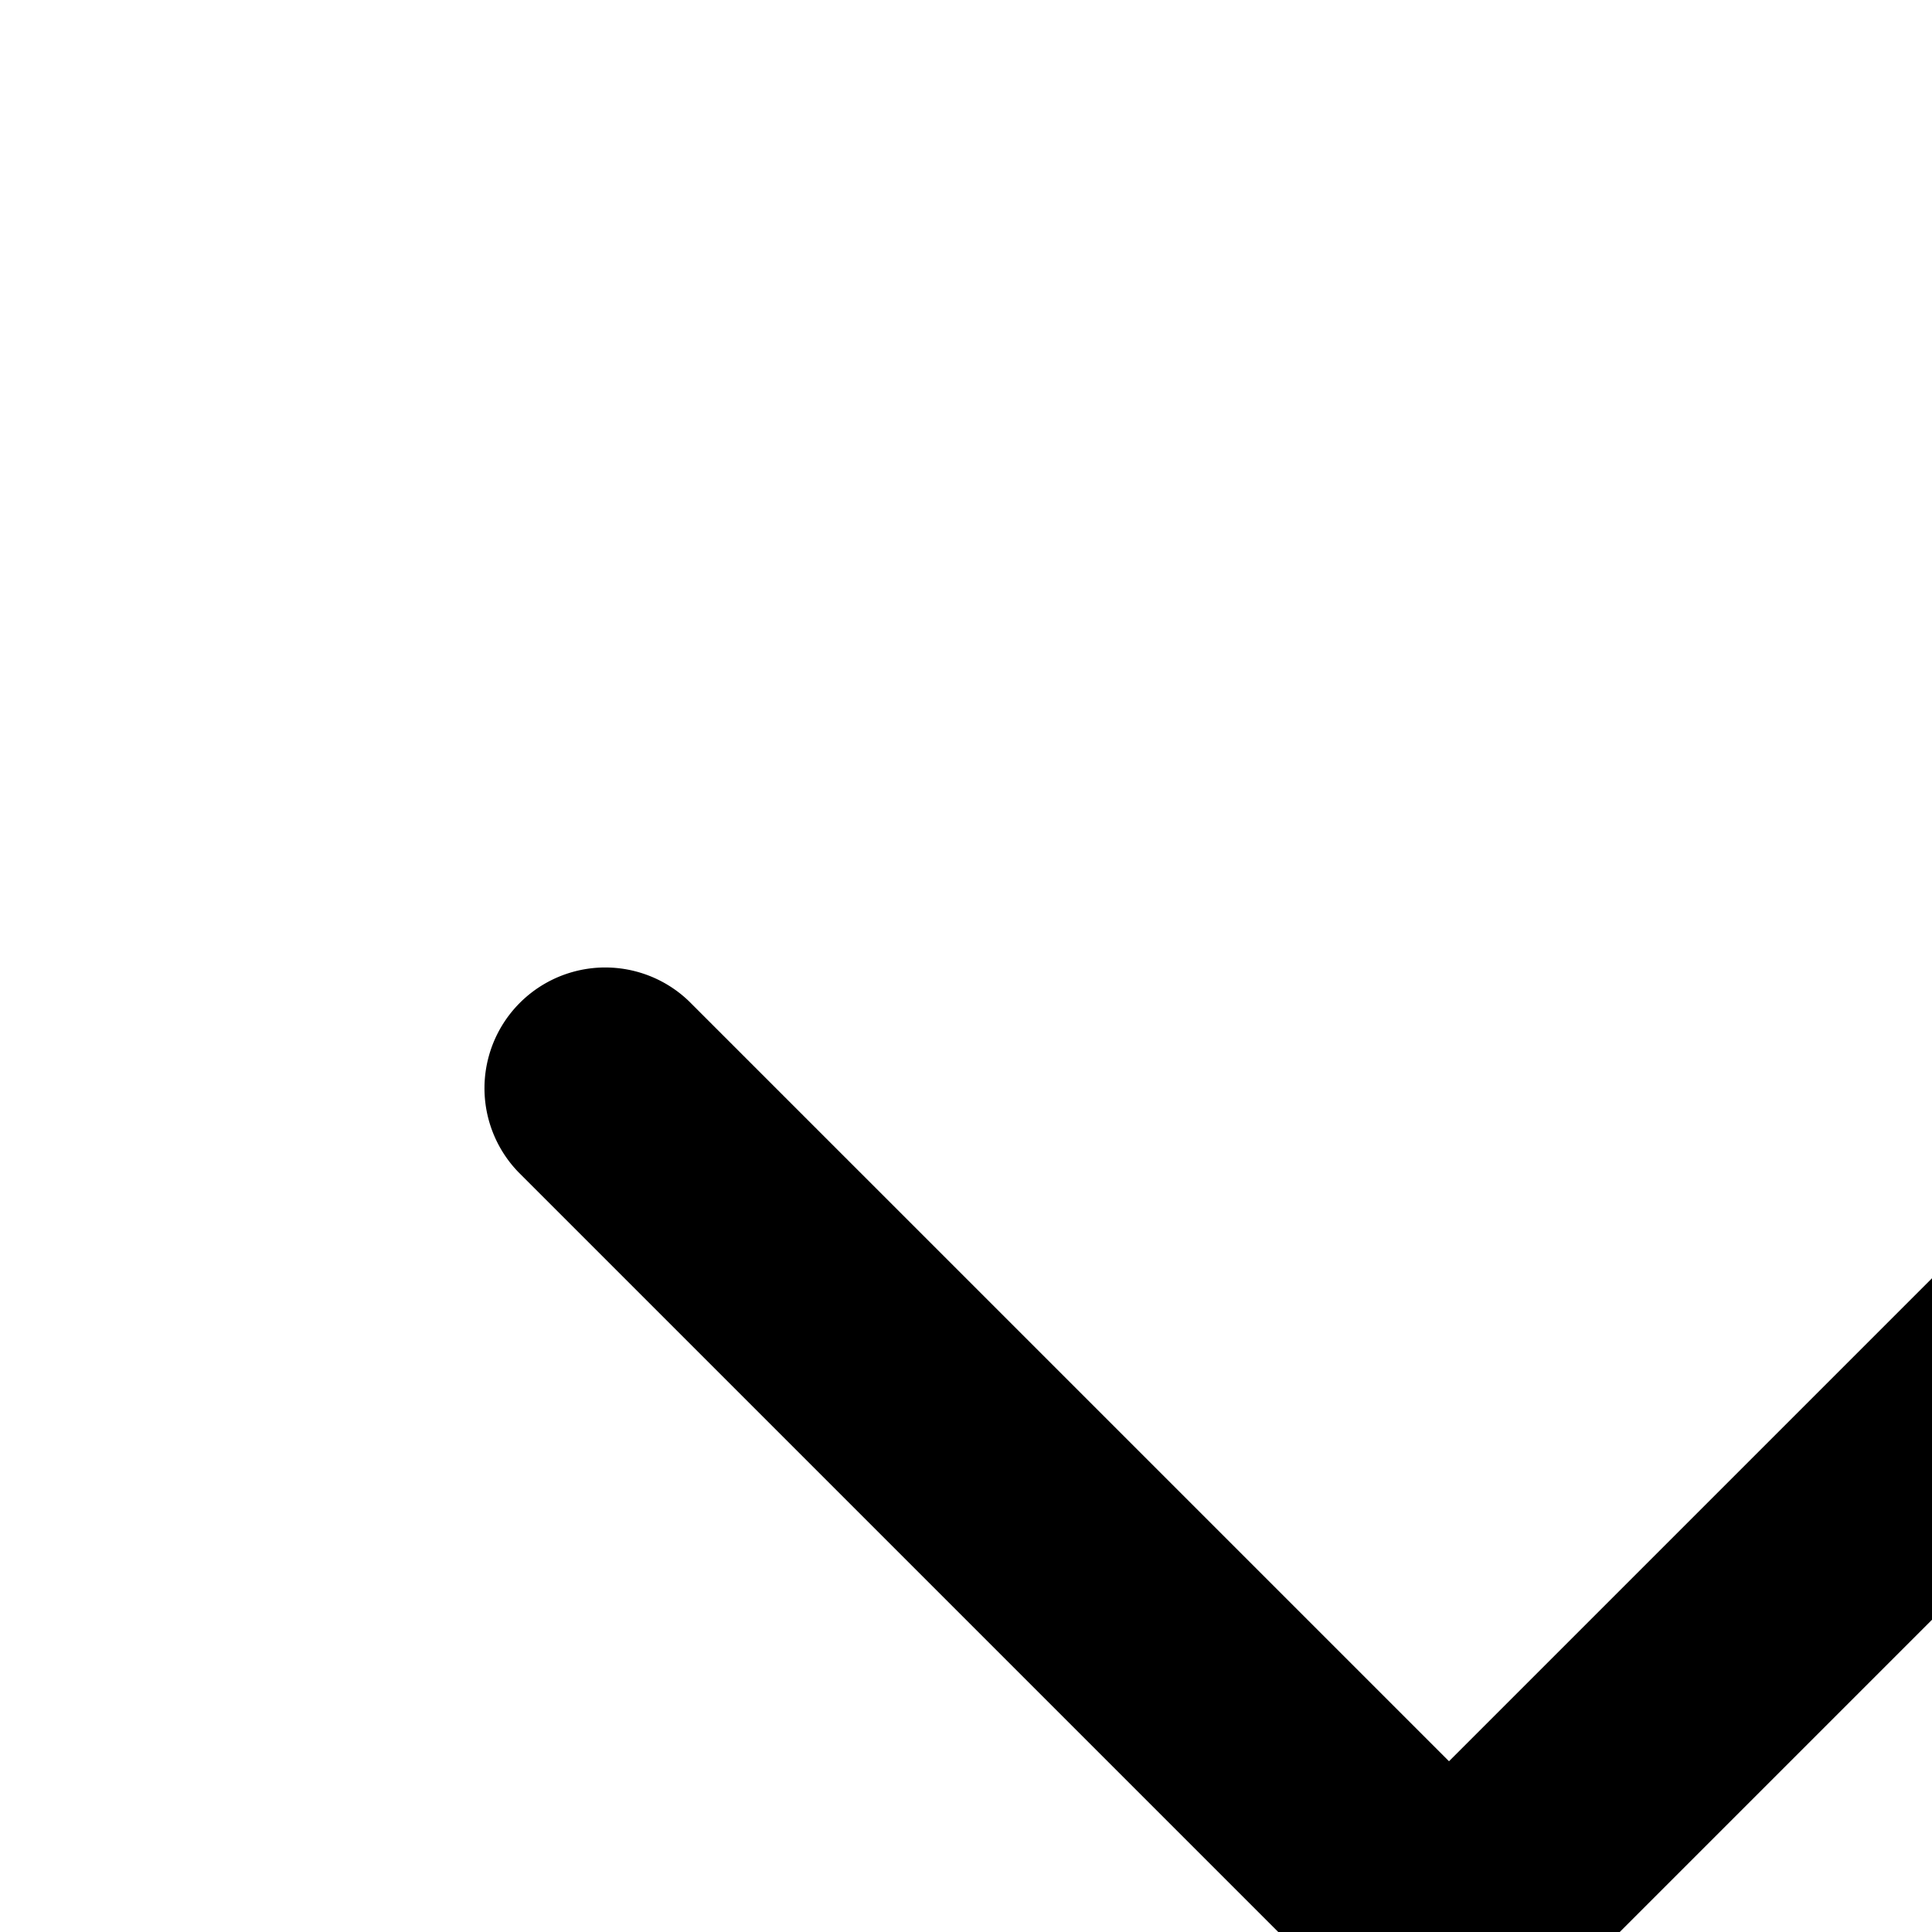 <svg xmlns="http://www.w3.org/2000/svg" viewBox="0 0 16 16"><path fill="currentColor" fill-rule="evenodd" d="M19.707 8.293a1 1 0 00-1.414 0L12 14.586 5.707 8.293a1 1 0 00-1.414 1.414l7 7a1 1 0 001.414 0l7-7a1 1 0 000-1.414z" clip-rule="evenodd"/></svg>
